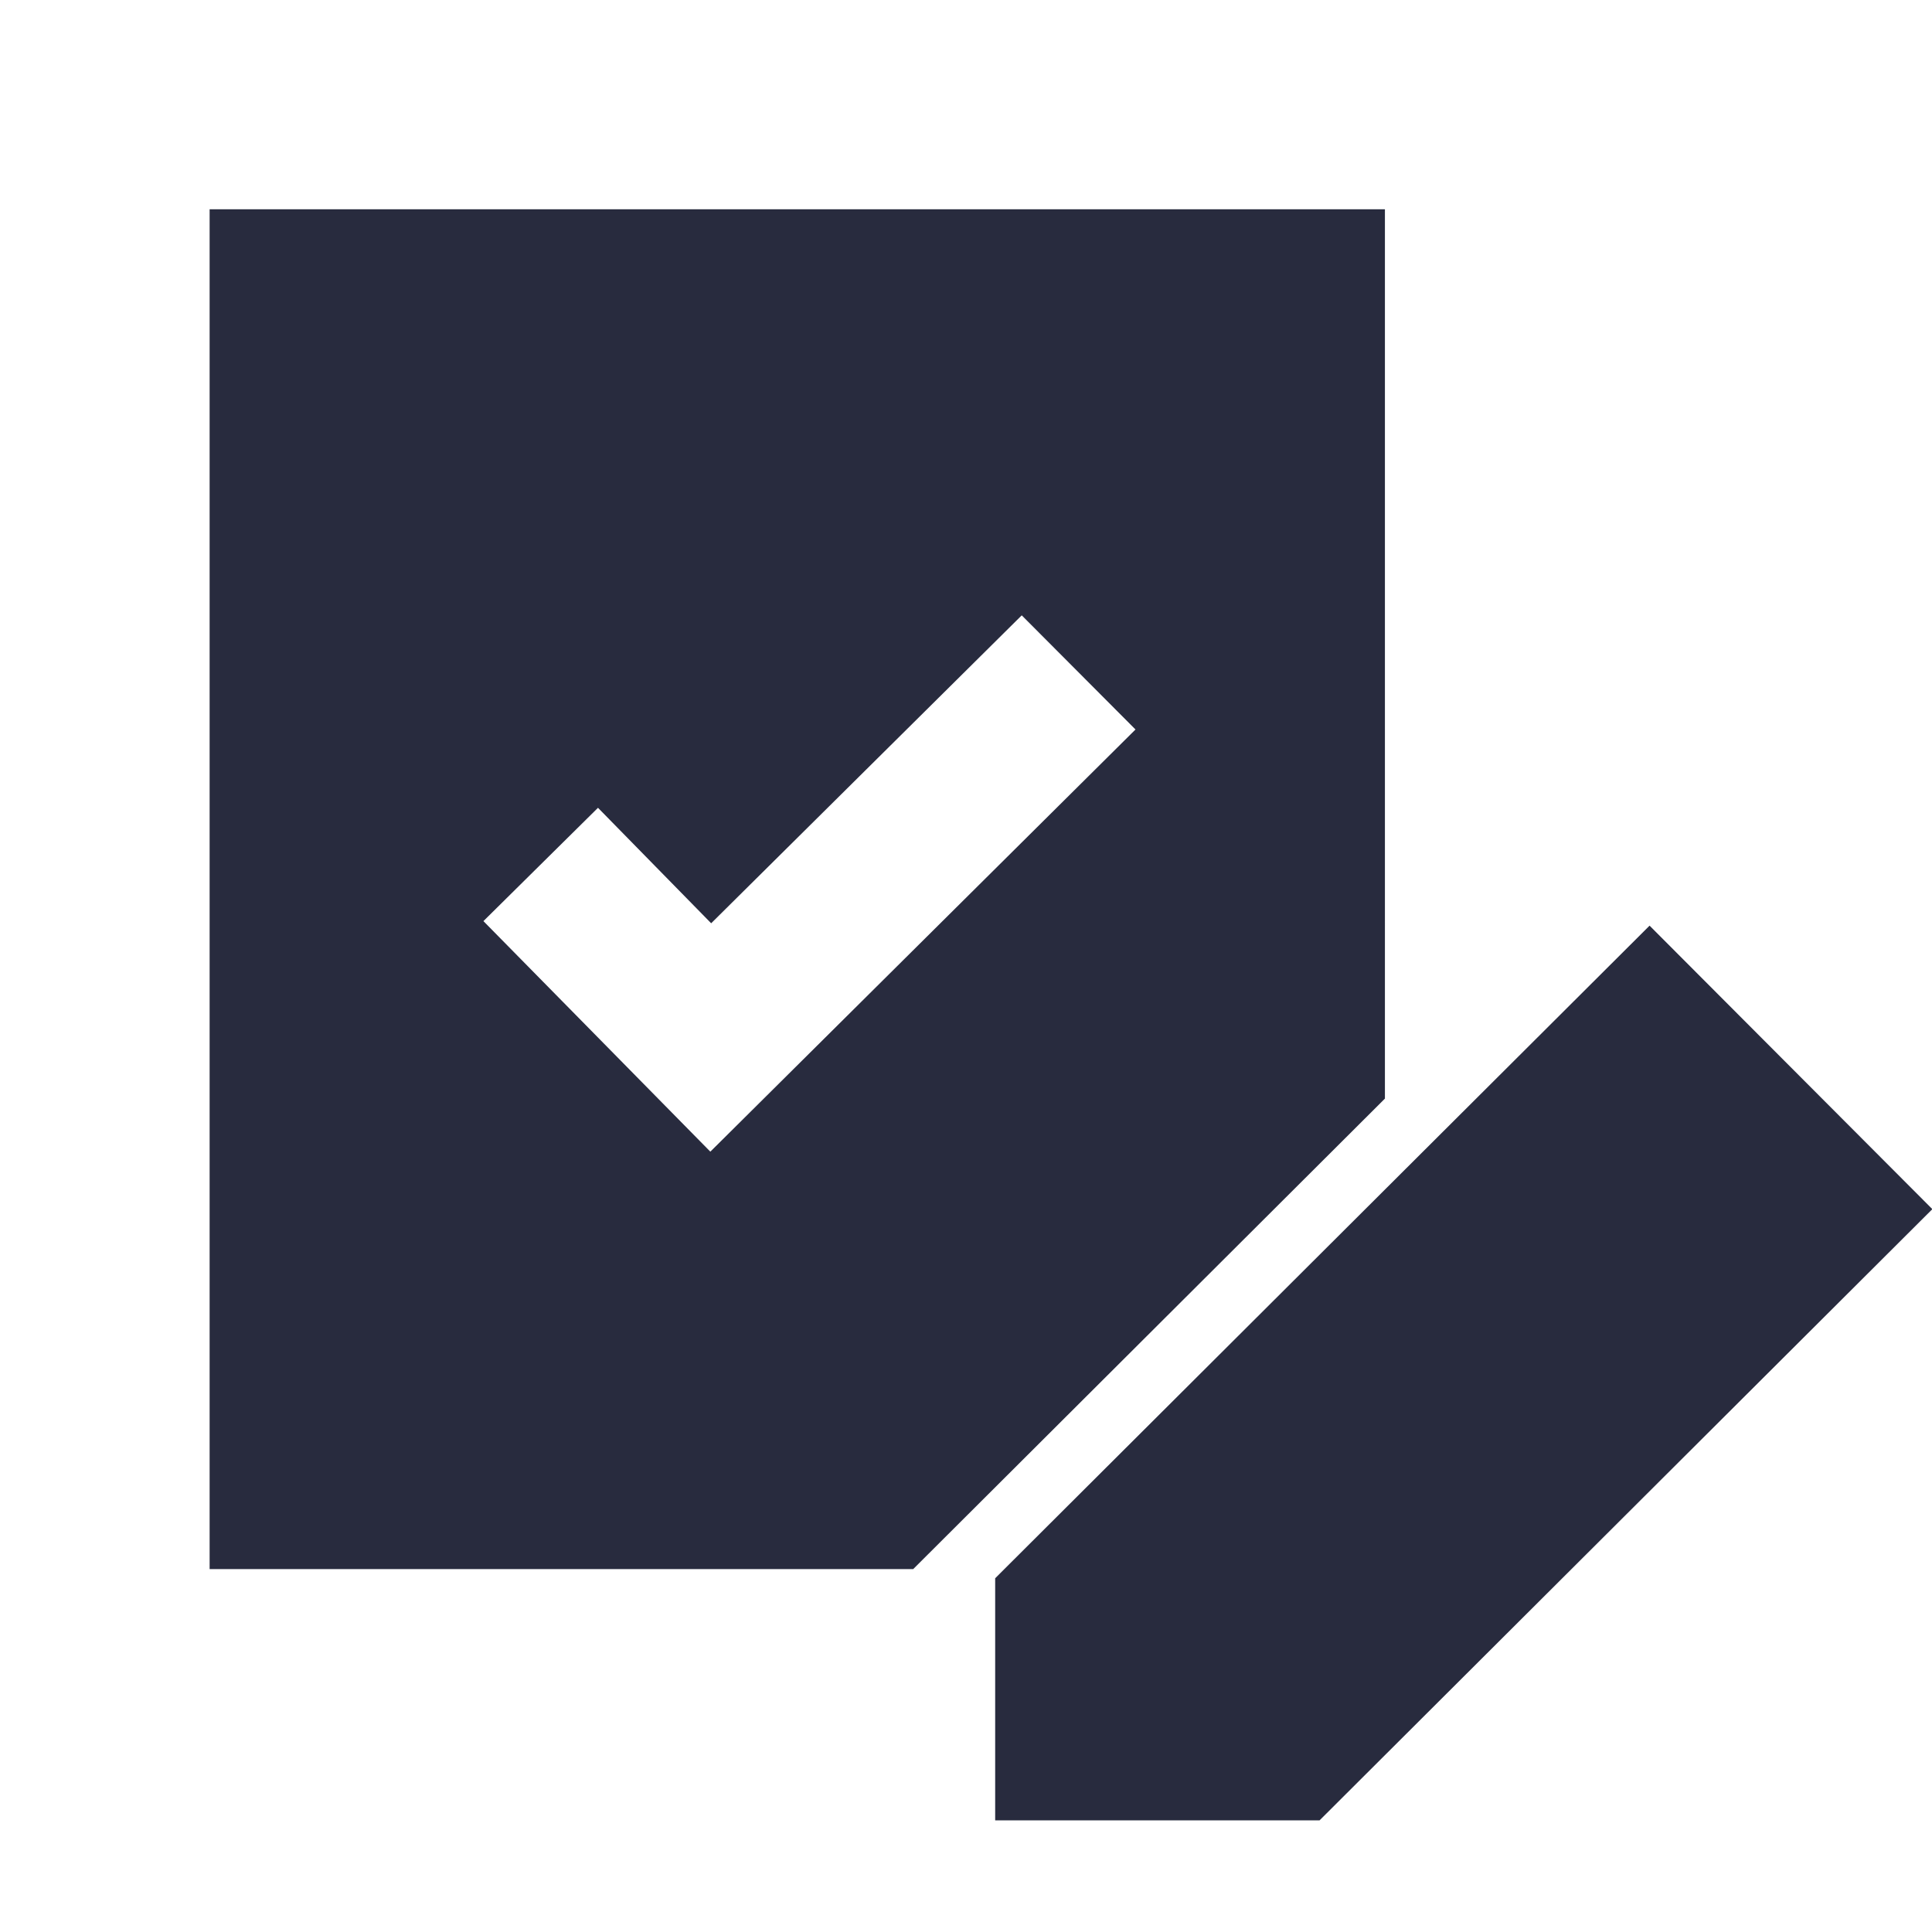 <svg xmlns="http://www.w3.org/2000/svg" viewBox="0 0 60 60"><g fill="#282b3e"><path d="M51.229 28.747L30.906 49.014v7.519H40.98l19.031-18.982-8.782-8.804zM6.51 6.5v42.23h21.85l14.65-14.612V6.5zm15.55 29.266l-7.047-7.16 3.558-3.519 3.515 3.586 9.645-9.563 3.533 3.545z"/></g></svg>
